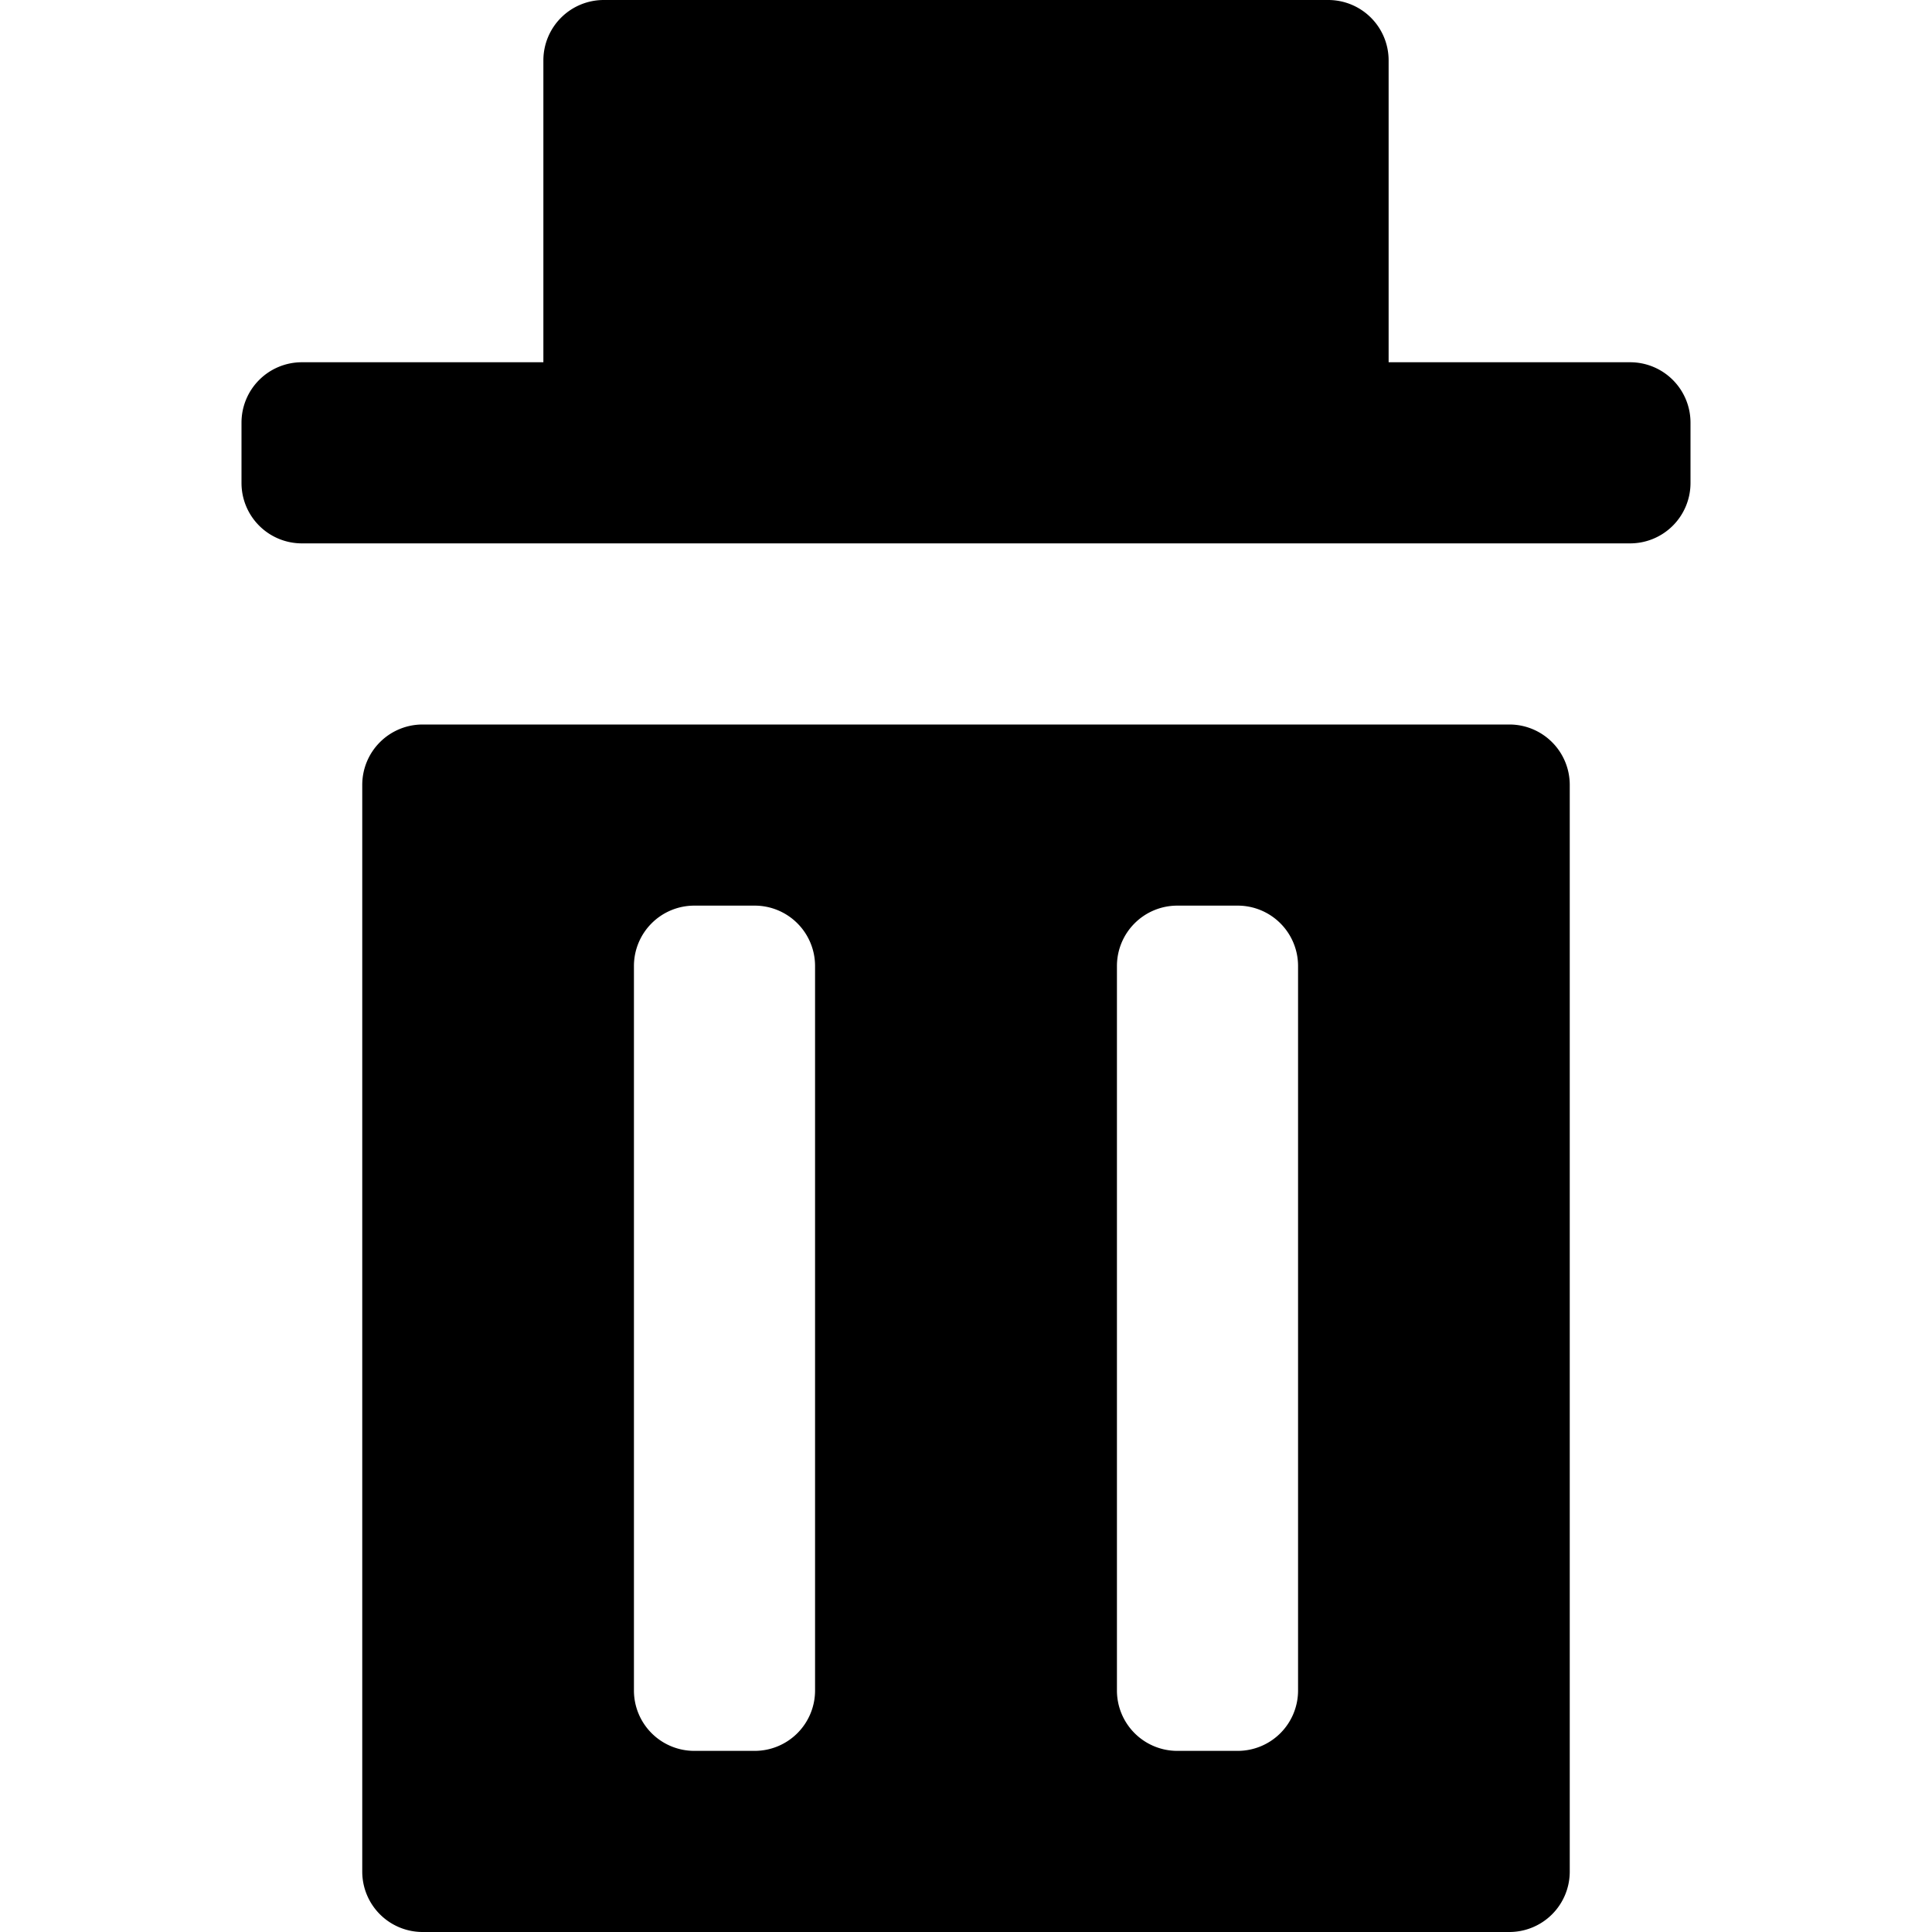 <svg xmlns="http://www.w3.org/2000/svg" viewBox="0 0 32 32" width="32" height="32">
	<path d="M25 12H7a1 1 0 00-1 1v18a1 1 0 001 1h18a1 1 0 001-1V13a1 1 0 00-1-1zM13.5 28a1 1 0 01-1 1h-1a1 1 0 01-1-1V16a1 1 0 011-1h1a1 1 0 011 1zm8 0a1 1 0 01-1 1h-1a1 1 0 01-1-1V16a1 1 0 011-1h1a1 1 0 011 1zM27 6h-4V1a1 1 0 00-1-1H10a1 1 0 00-1 1v5H5a1 1 0 00-1 1v1a1 1 0 001 1h22a1 1 0 001-1V7a1 1 0 00-1-1z" />
</svg>